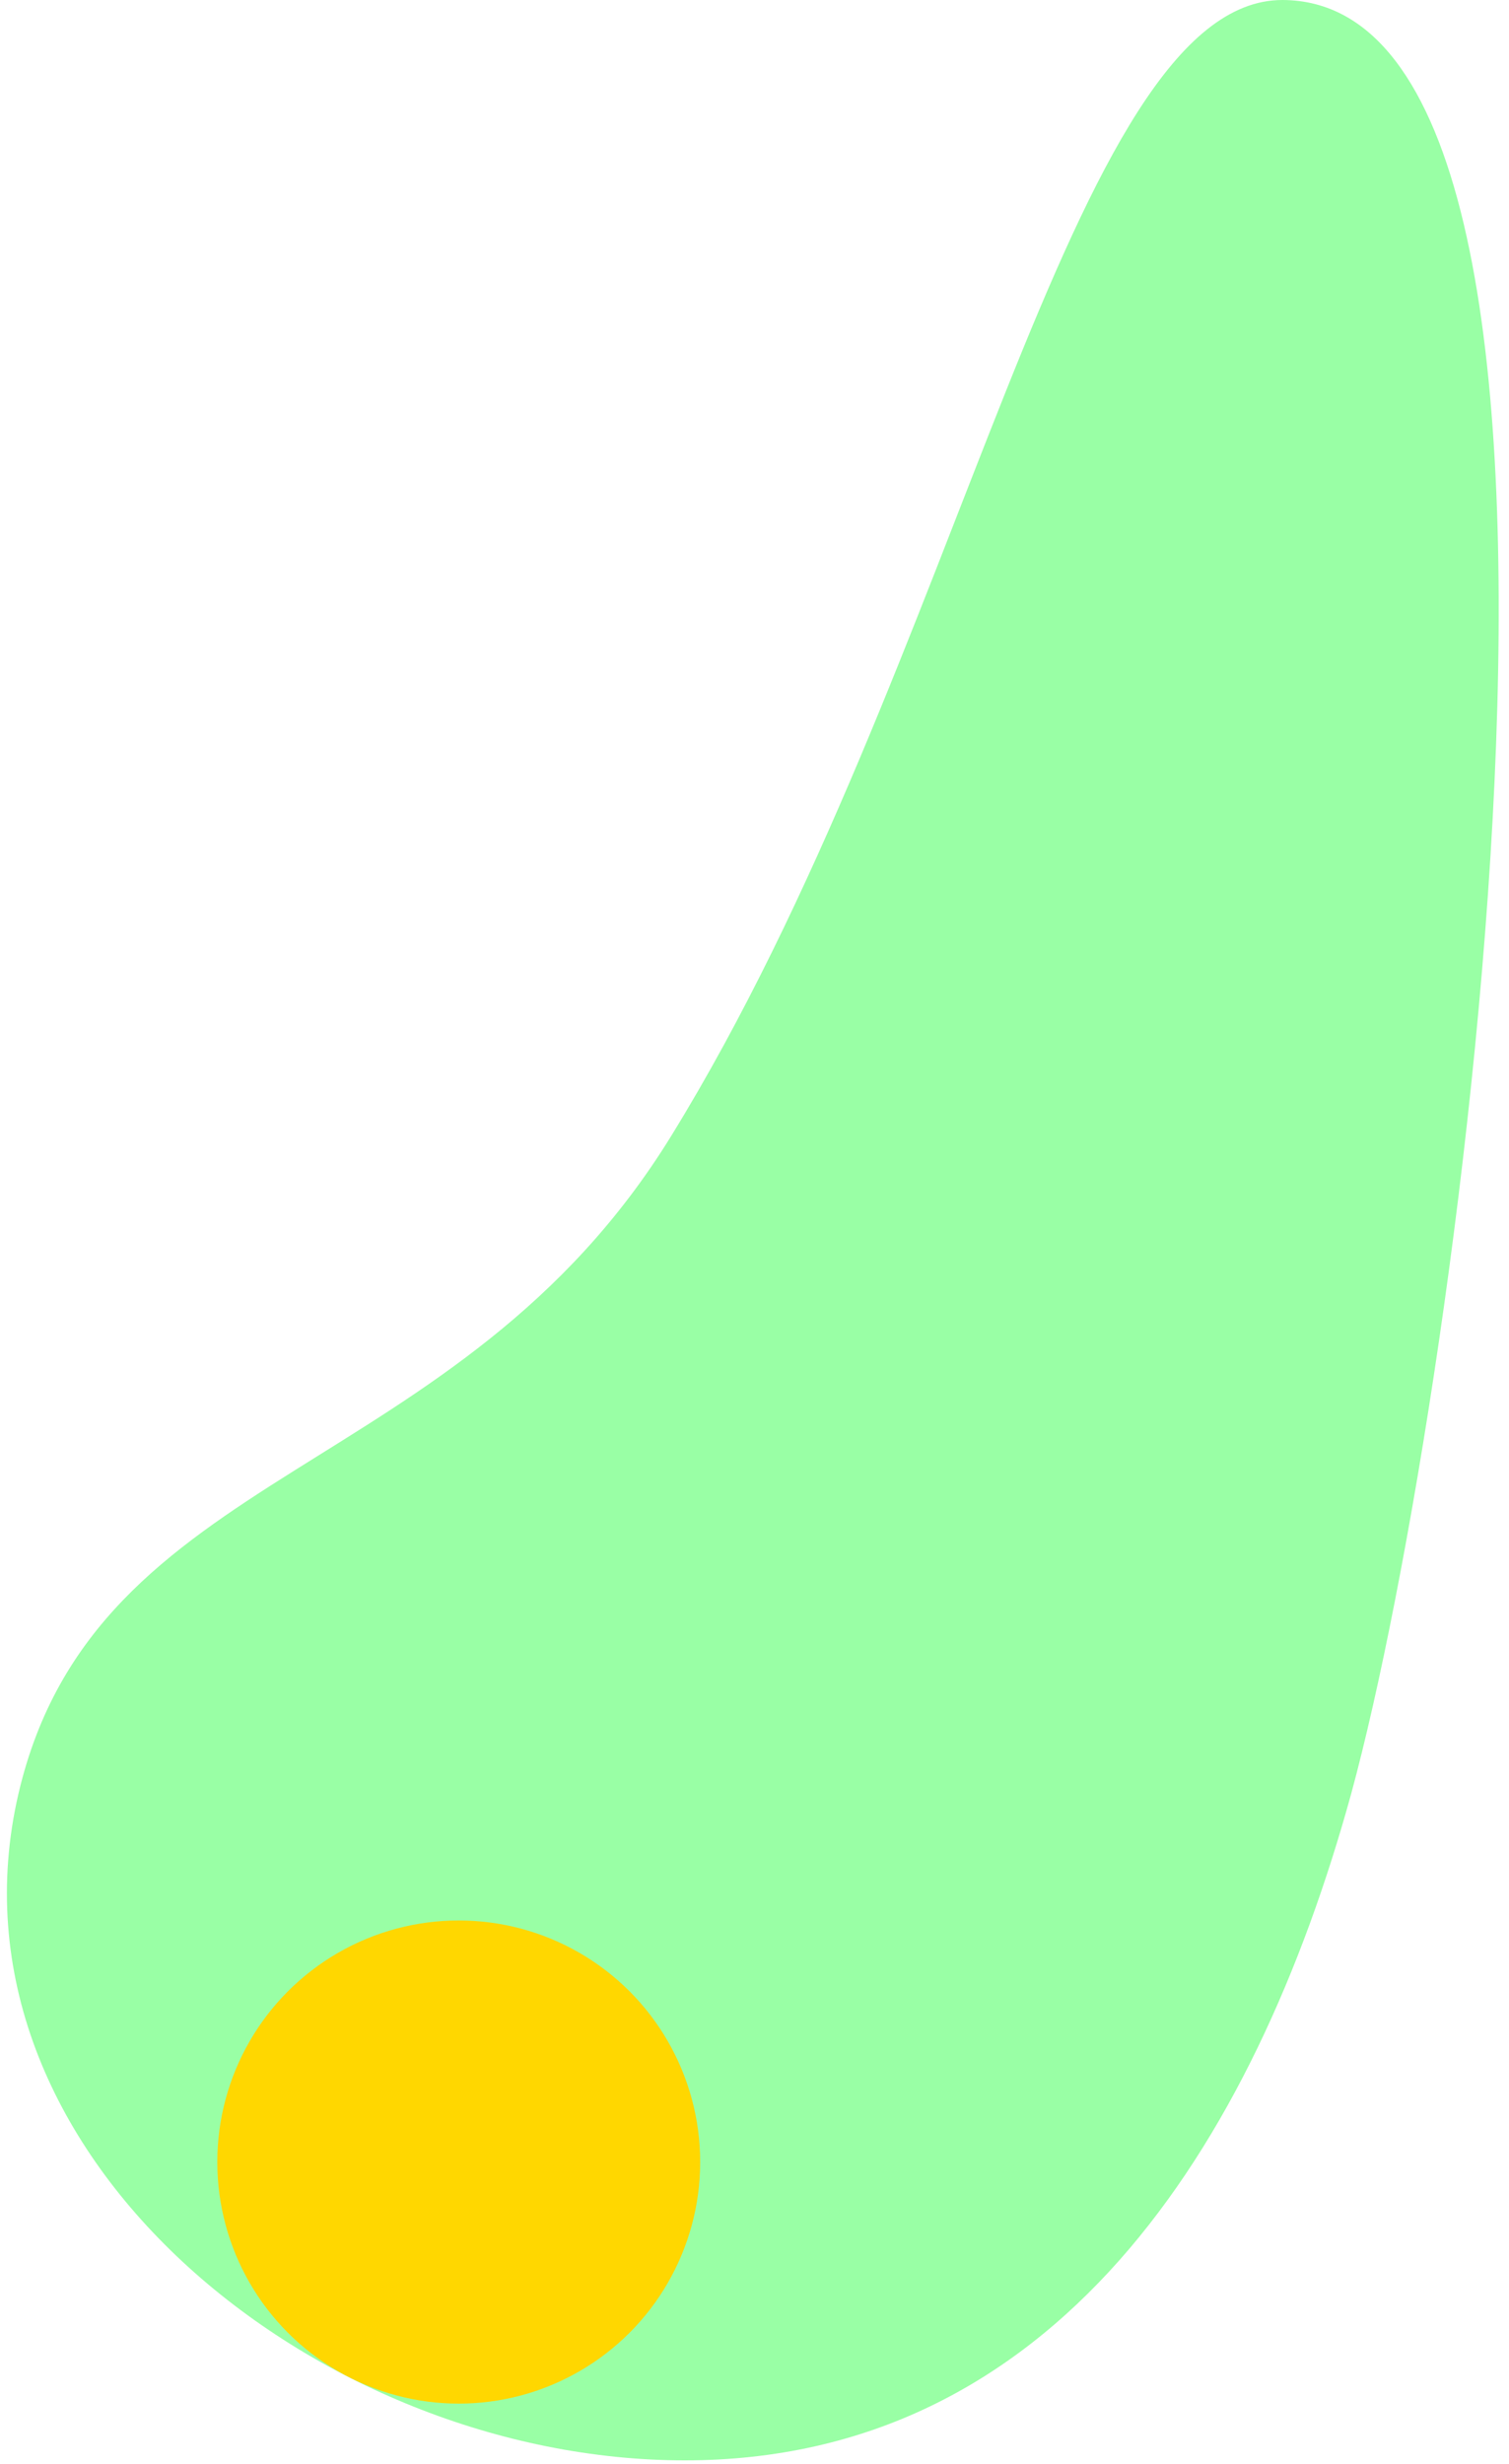 <svg width="125" height="204" viewBox="0 0 125 204" fill="none" xmlns="http://www.w3.org/2000/svg">
<path d="M111.93 148.5C103.83 177.9 87.23 203.7 56.73 203.7C26.23 203.7 -5.37 178.2 1.53 148.5C7.93 121.1 37.93 122.8 55.63 94C79.63 55 88.63 0 106.23 0C136.63 0.1 121.13 114.7 111.93 148.5Z" fill="#99FFA5"/>
<circle cx="50" cy="50" r="20" fill="gold" transform="translate(-12, 129)" class="node"/>
</svg>
